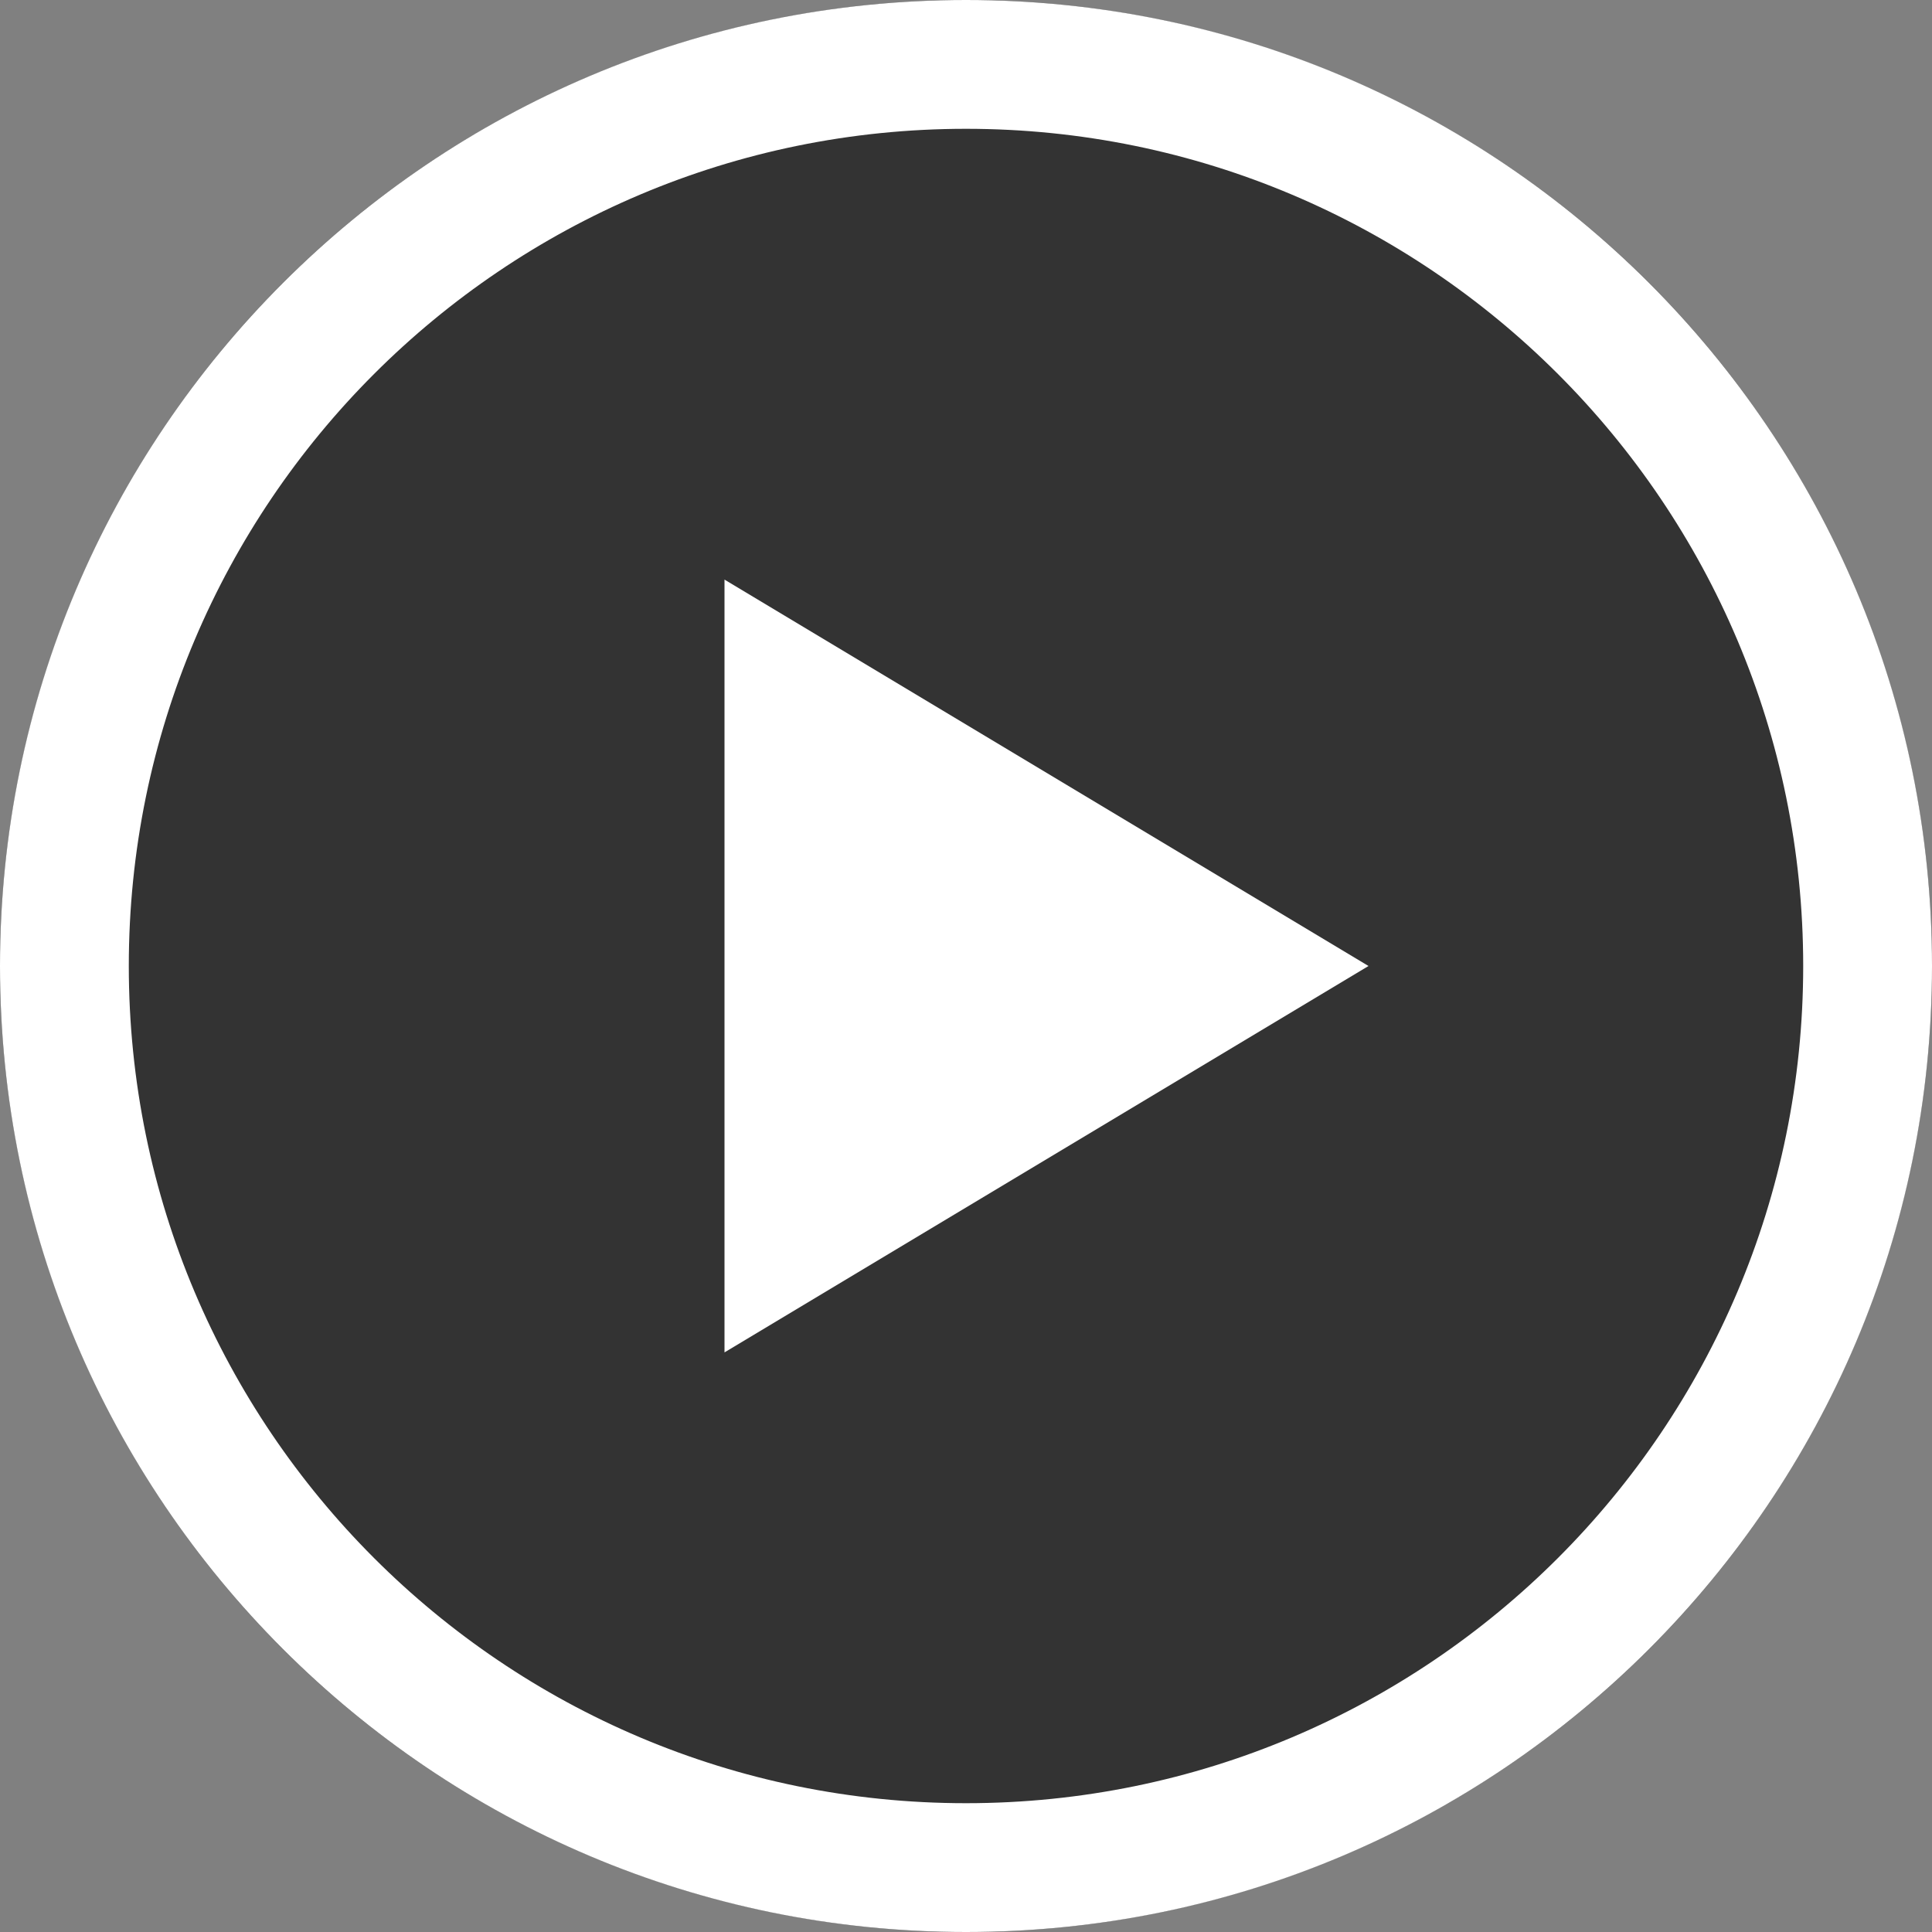 <?xml version="1.0" encoding="UTF-8"?>
<svg width="24px" height="24px" viewBox="0 0 24 24" version="1.1" xmlns="http://www.w3.org/2000/svg" xmlns:xlink="http://www.w3.org/1999/xlink">
    <rect x="0" y="0" width="24" height="24" fill="#808080" stroke="none"/>
    <!-- Generator: Sketch 63.1 (92452) - https://sketch.com -->
    <title>icon/play-outline-rebrand</title>
    <desc>Created with Sketch.</desc>
    <g id="icon/play-outline-rebrand" stroke="none" stroke-width="1" fill="none" fill-rule="evenodd">
        <g id="icon">
            <circle id="fill--back" fill-opacity="0.6" fill="#000000" cx="12" cy="12" r="12"></circle>
            <path d="M12,0 C18.627,0 24,5.373 24,12 C24,18.627 18.627,24 12,24 C5.373,24 0,18.627 0,12 C0,5.373 5.373,0 12,0 Z M12,1.6 C6.256,1.6 1.6,6.257 1.6,12 C1.6,17.744 6.256,22.4 12,22.4 C17.743,22.4 22.4,17.744 22.4,12 C22.4,6.257 17.743,1.6 12,1.6 Z" id="ring" fill="#FFFFFF"></path>
            <polygon fill="#FFFFFF" points="9 7.2 9 16.8 17 12"></polygon>
        </g>
    </g>
</svg>